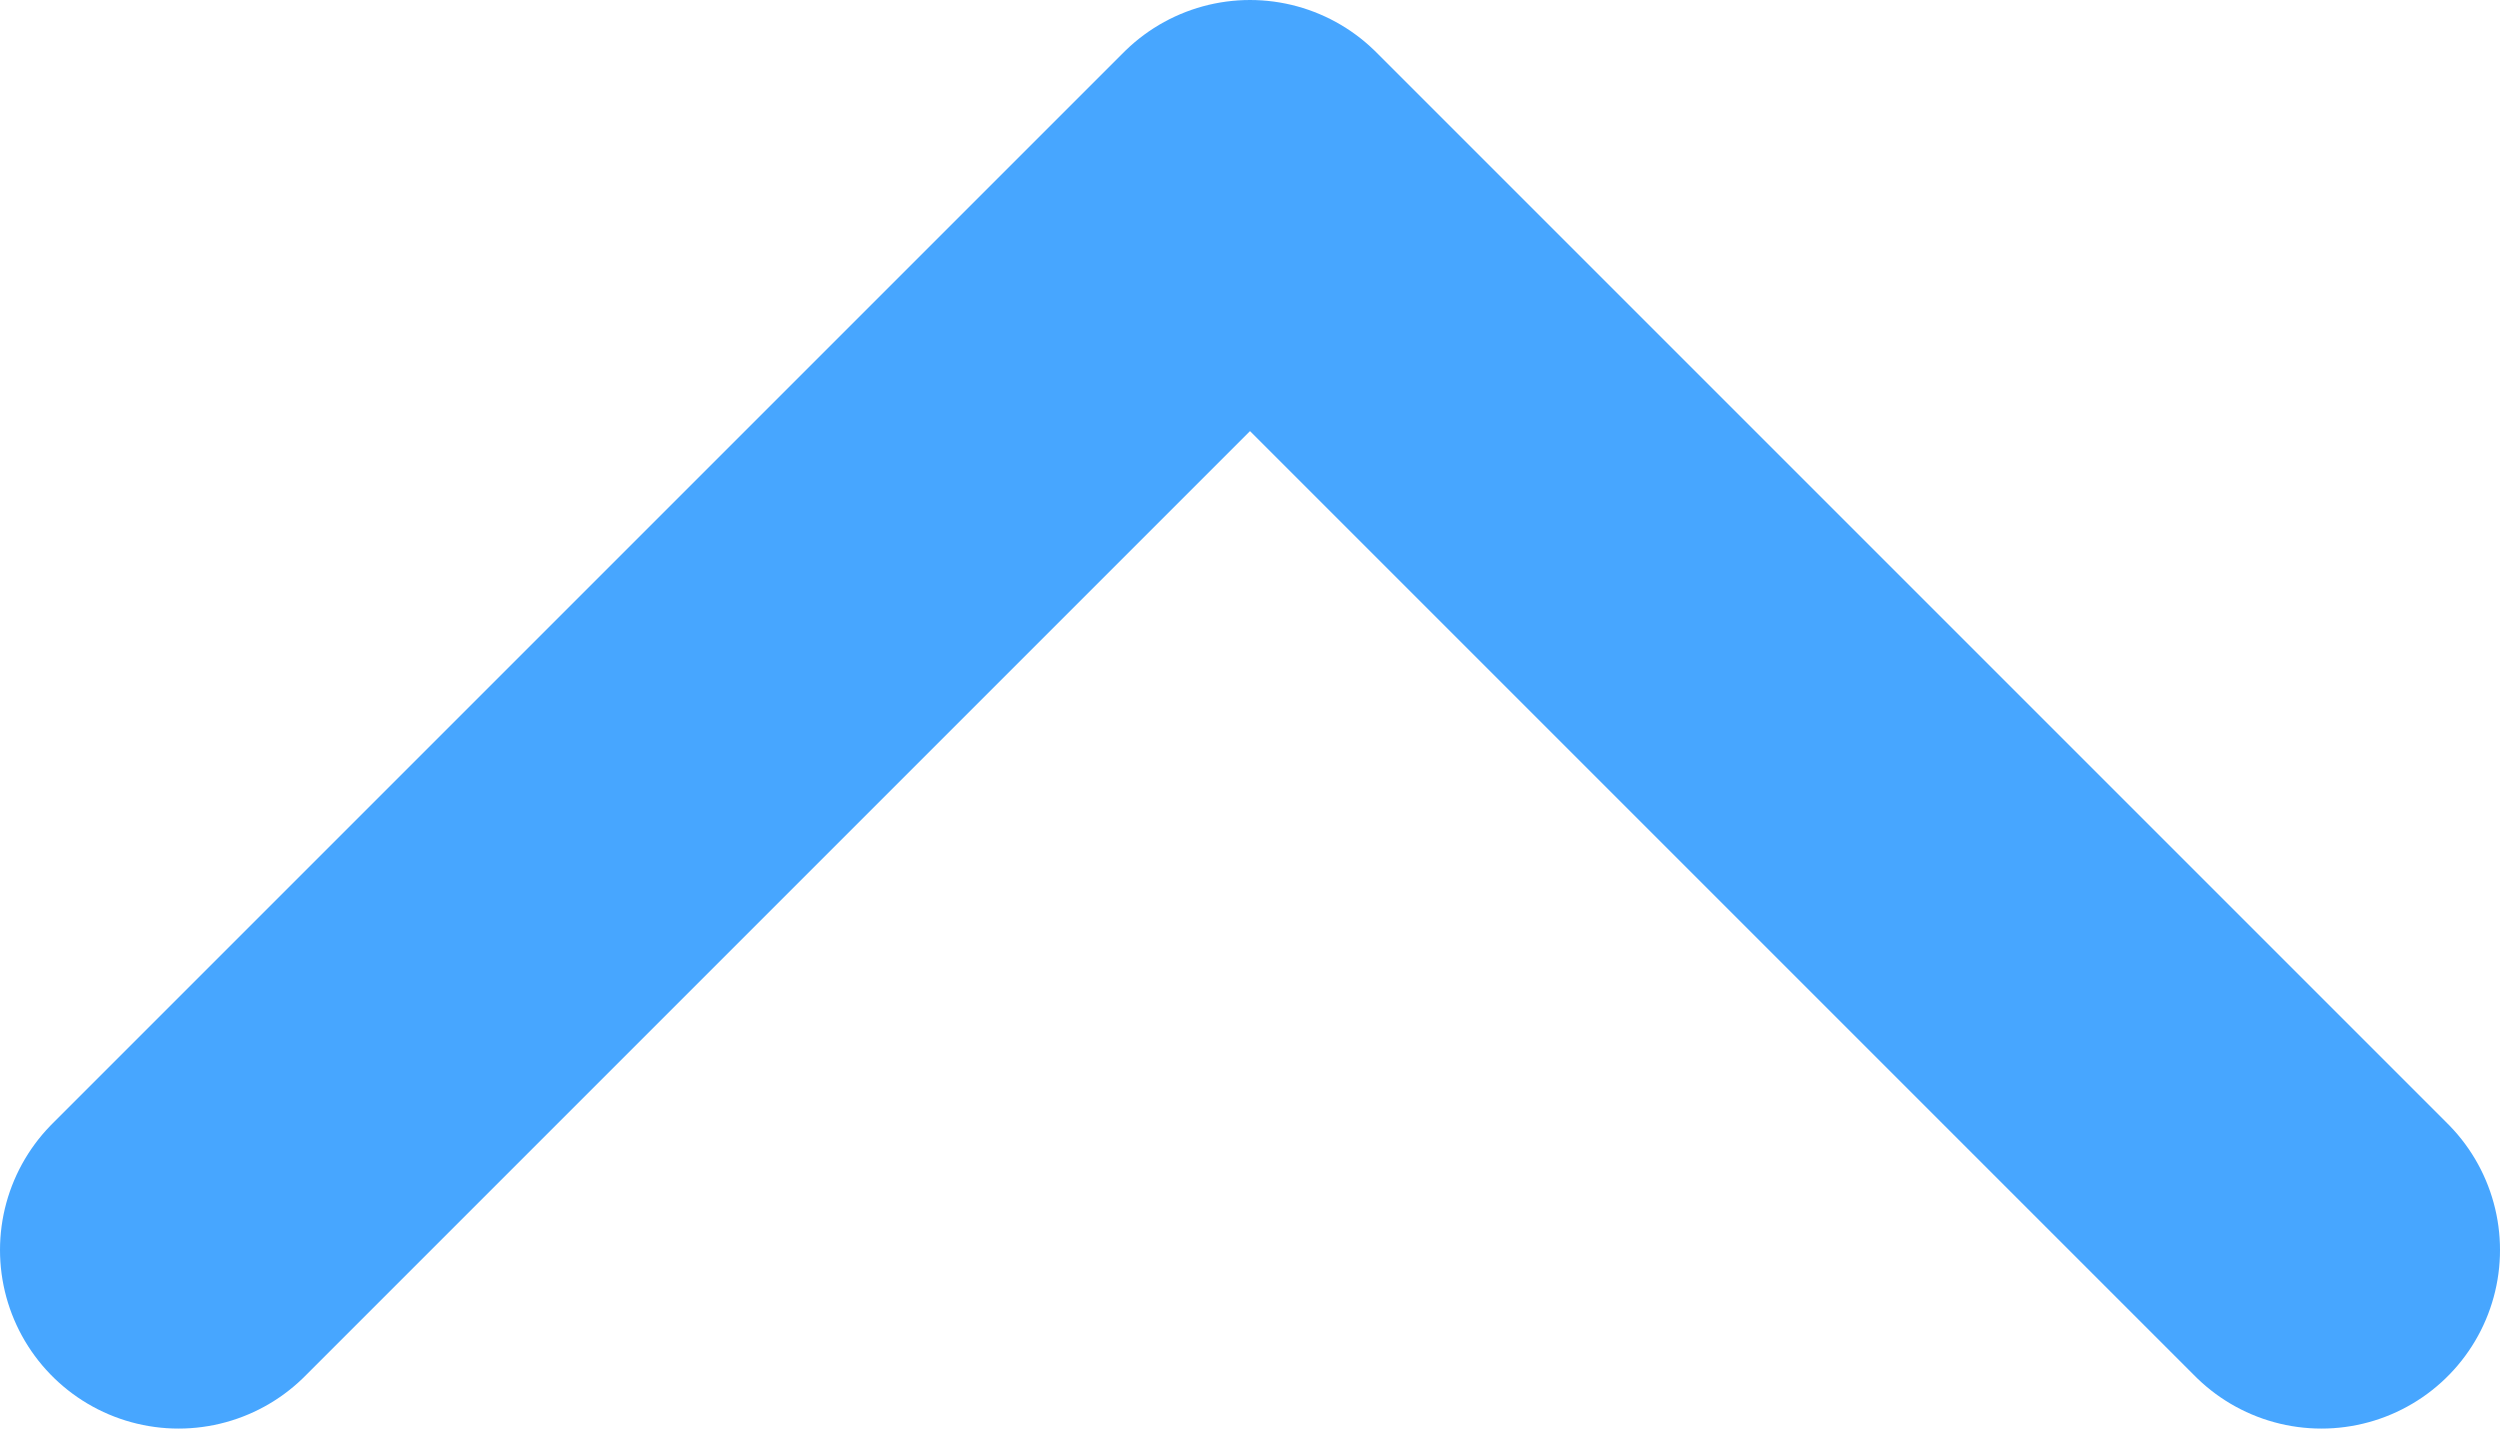 <svg width="14" height="8" viewBox="0 0 14 8" fill="none" xmlns="http://www.w3.org/2000/svg">
<path opacity="0.8" d="M13 7L7 1L1 7" stroke="#1A90FF" stroke-width="2" stroke-linecap="round" stroke-linejoin="round"/>
</svg>
